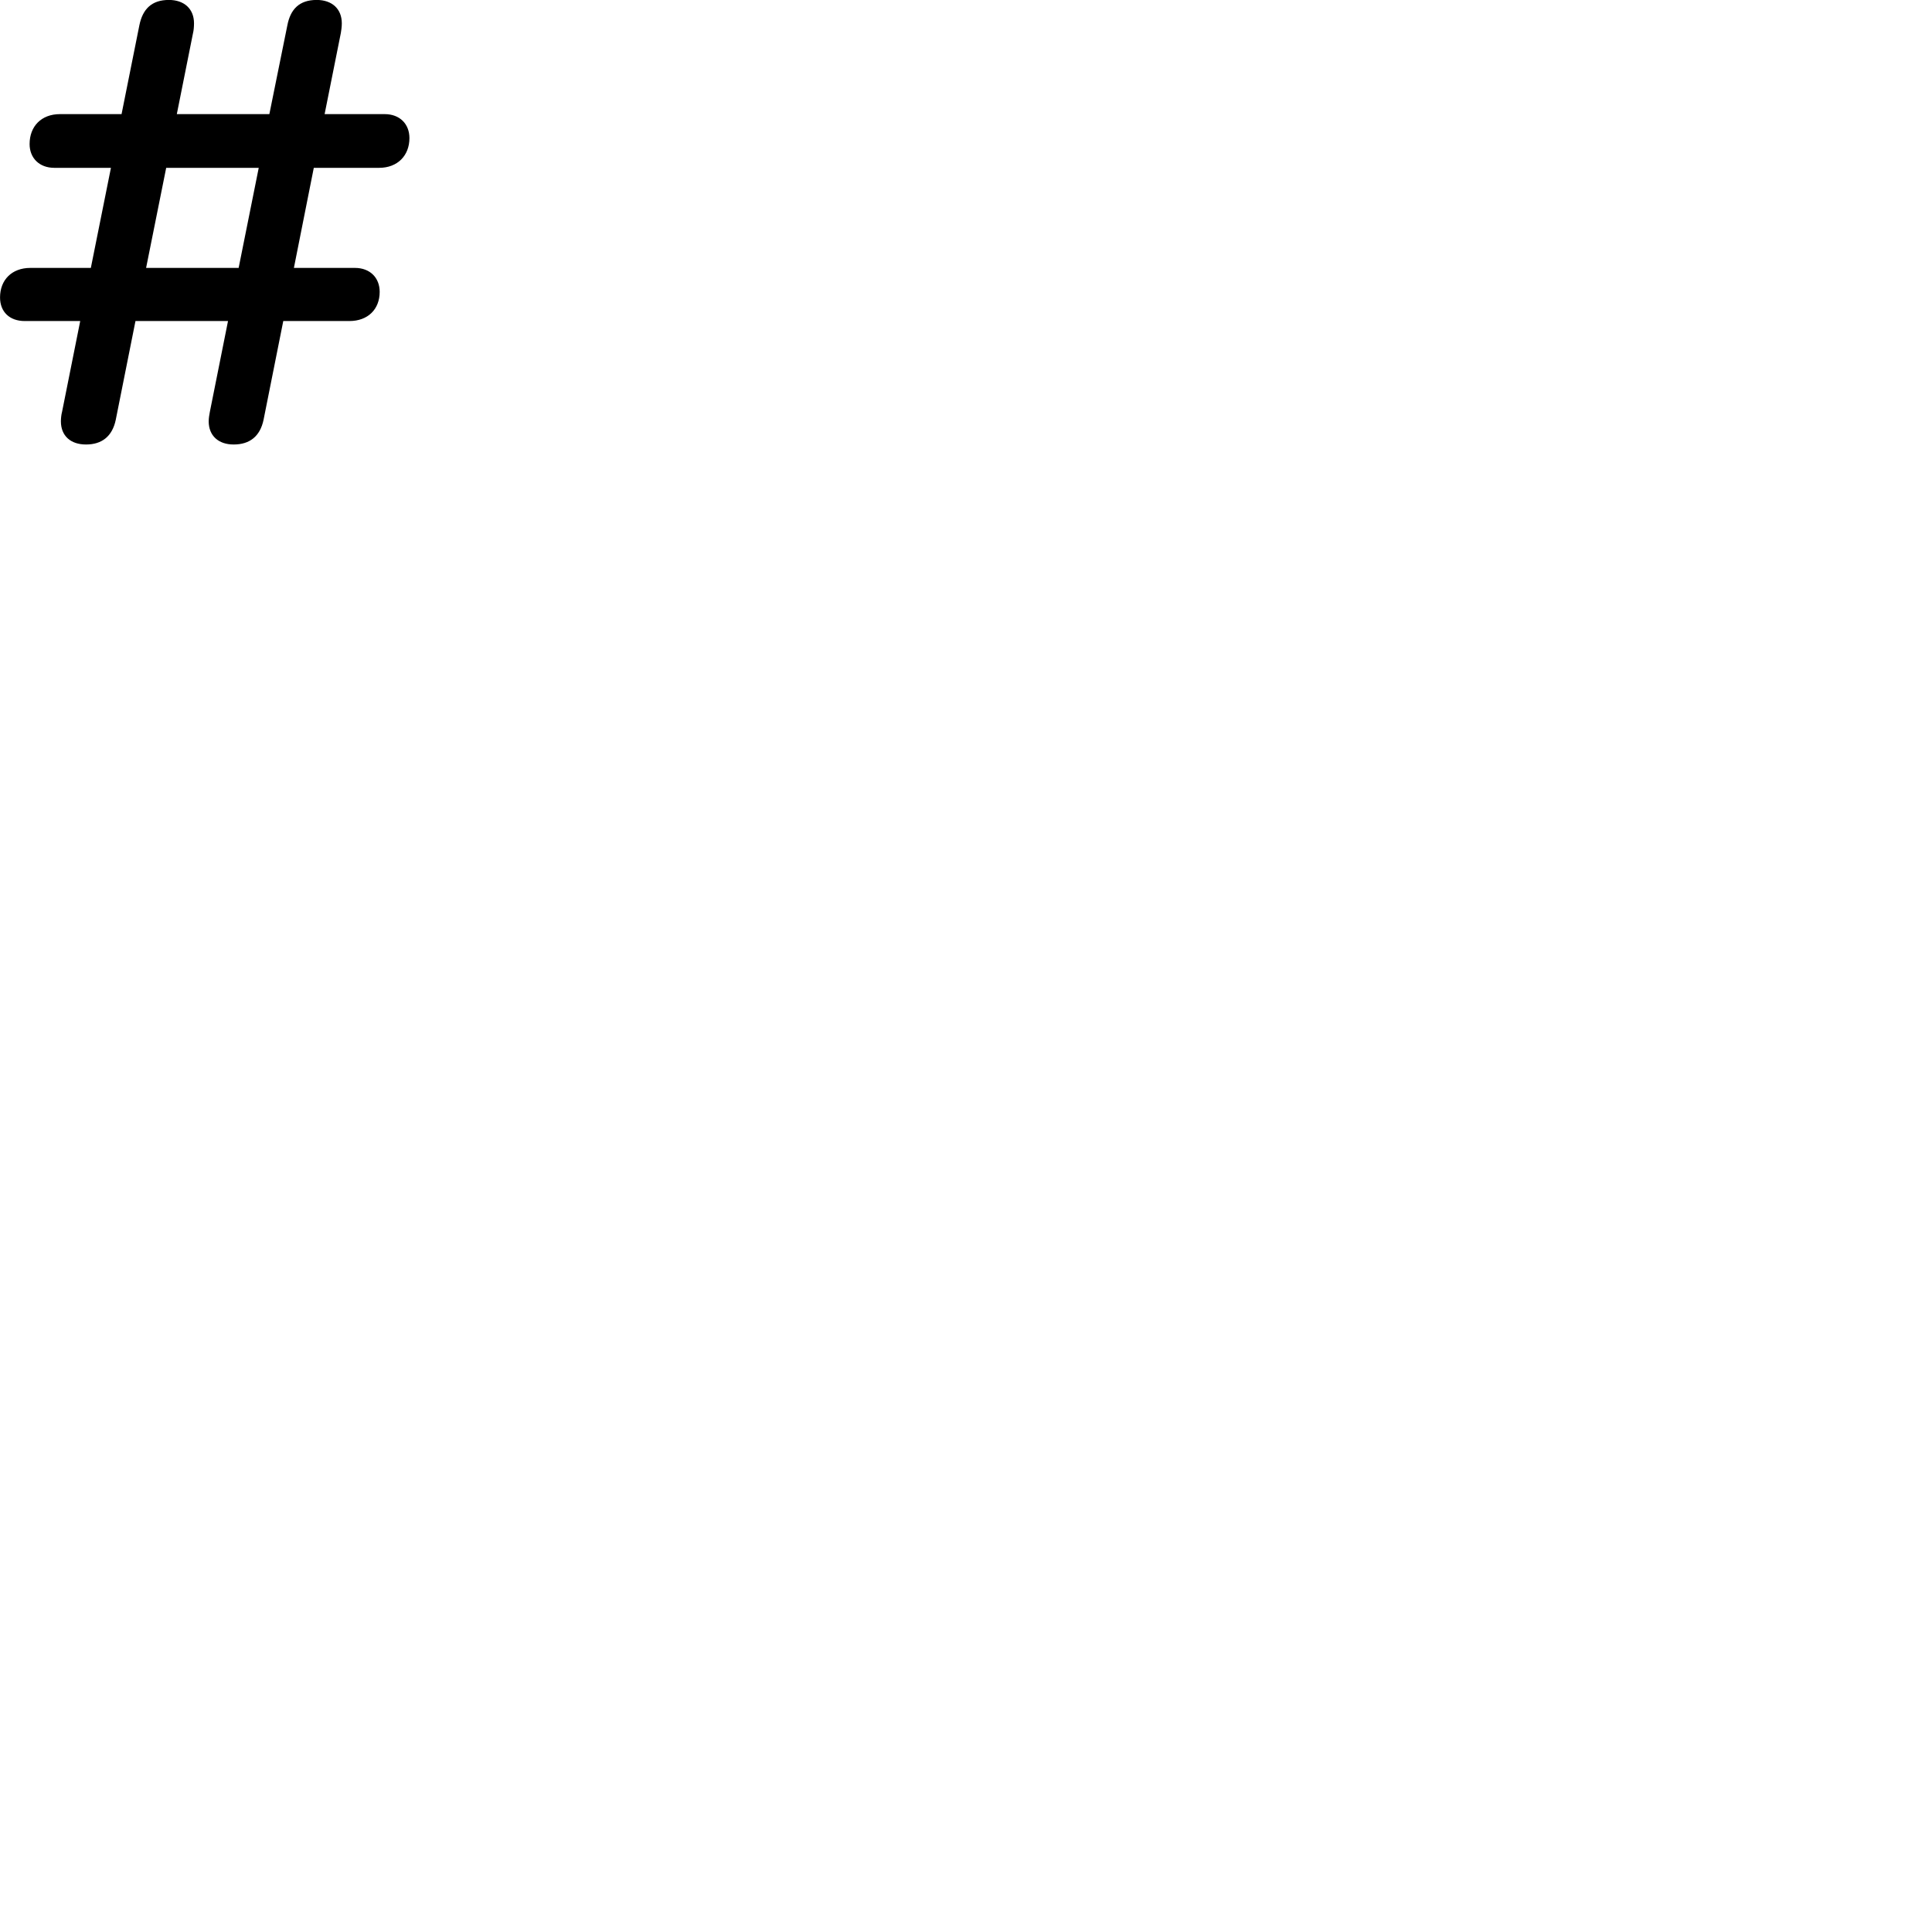 
        <svg xmlns="http://www.w3.org/2000/svg" viewBox="0 0 100 100">
            <path d="M1.282 16.617H4.152L3.212 21.317C3.172 21.457 3.152 21.667 3.152 21.807C3.152 22.557 3.652 23.007 4.452 23.007C5.272 23.007 5.812 22.587 5.992 21.727L7.012 16.617H11.802L10.862 21.317C10.832 21.457 10.802 21.667 10.802 21.807C10.802 22.557 11.312 23.007 12.092 23.007C12.922 23.007 13.462 22.587 13.642 21.727L14.662 16.617H18.082C19.042 16.617 19.652 16.007 19.652 15.107C19.652 14.377 19.152 13.867 18.372 13.867H15.212L16.242 8.687H19.622C20.582 8.687 21.192 8.047 21.192 7.147C21.192 6.417 20.692 5.907 19.912 5.907H16.802L17.642 1.707C17.662 1.597 17.692 1.387 17.692 1.207C17.692 0.457 17.182 -0.003 16.392 -0.003C15.492 -0.003 15.032 0.477 14.872 1.317L13.942 5.907H9.152L9.992 1.707C10.022 1.597 10.042 1.387 10.042 1.207C10.042 0.457 9.532 -0.003 8.742 -0.003C7.852 -0.003 7.382 0.467 7.212 1.317L6.292 5.907H3.102C2.142 5.907 1.532 6.537 1.532 7.457C1.532 8.177 2.032 8.687 2.812 8.687H5.742L4.702 13.867H1.572C0.612 13.867 0.002 14.487 0.002 15.397C0.002 16.137 0.492 16.617 1.282 16.617ZM7.562 13.867L8.602 8.687H13.392L12.352 13.867Z" />
        </svg>
    